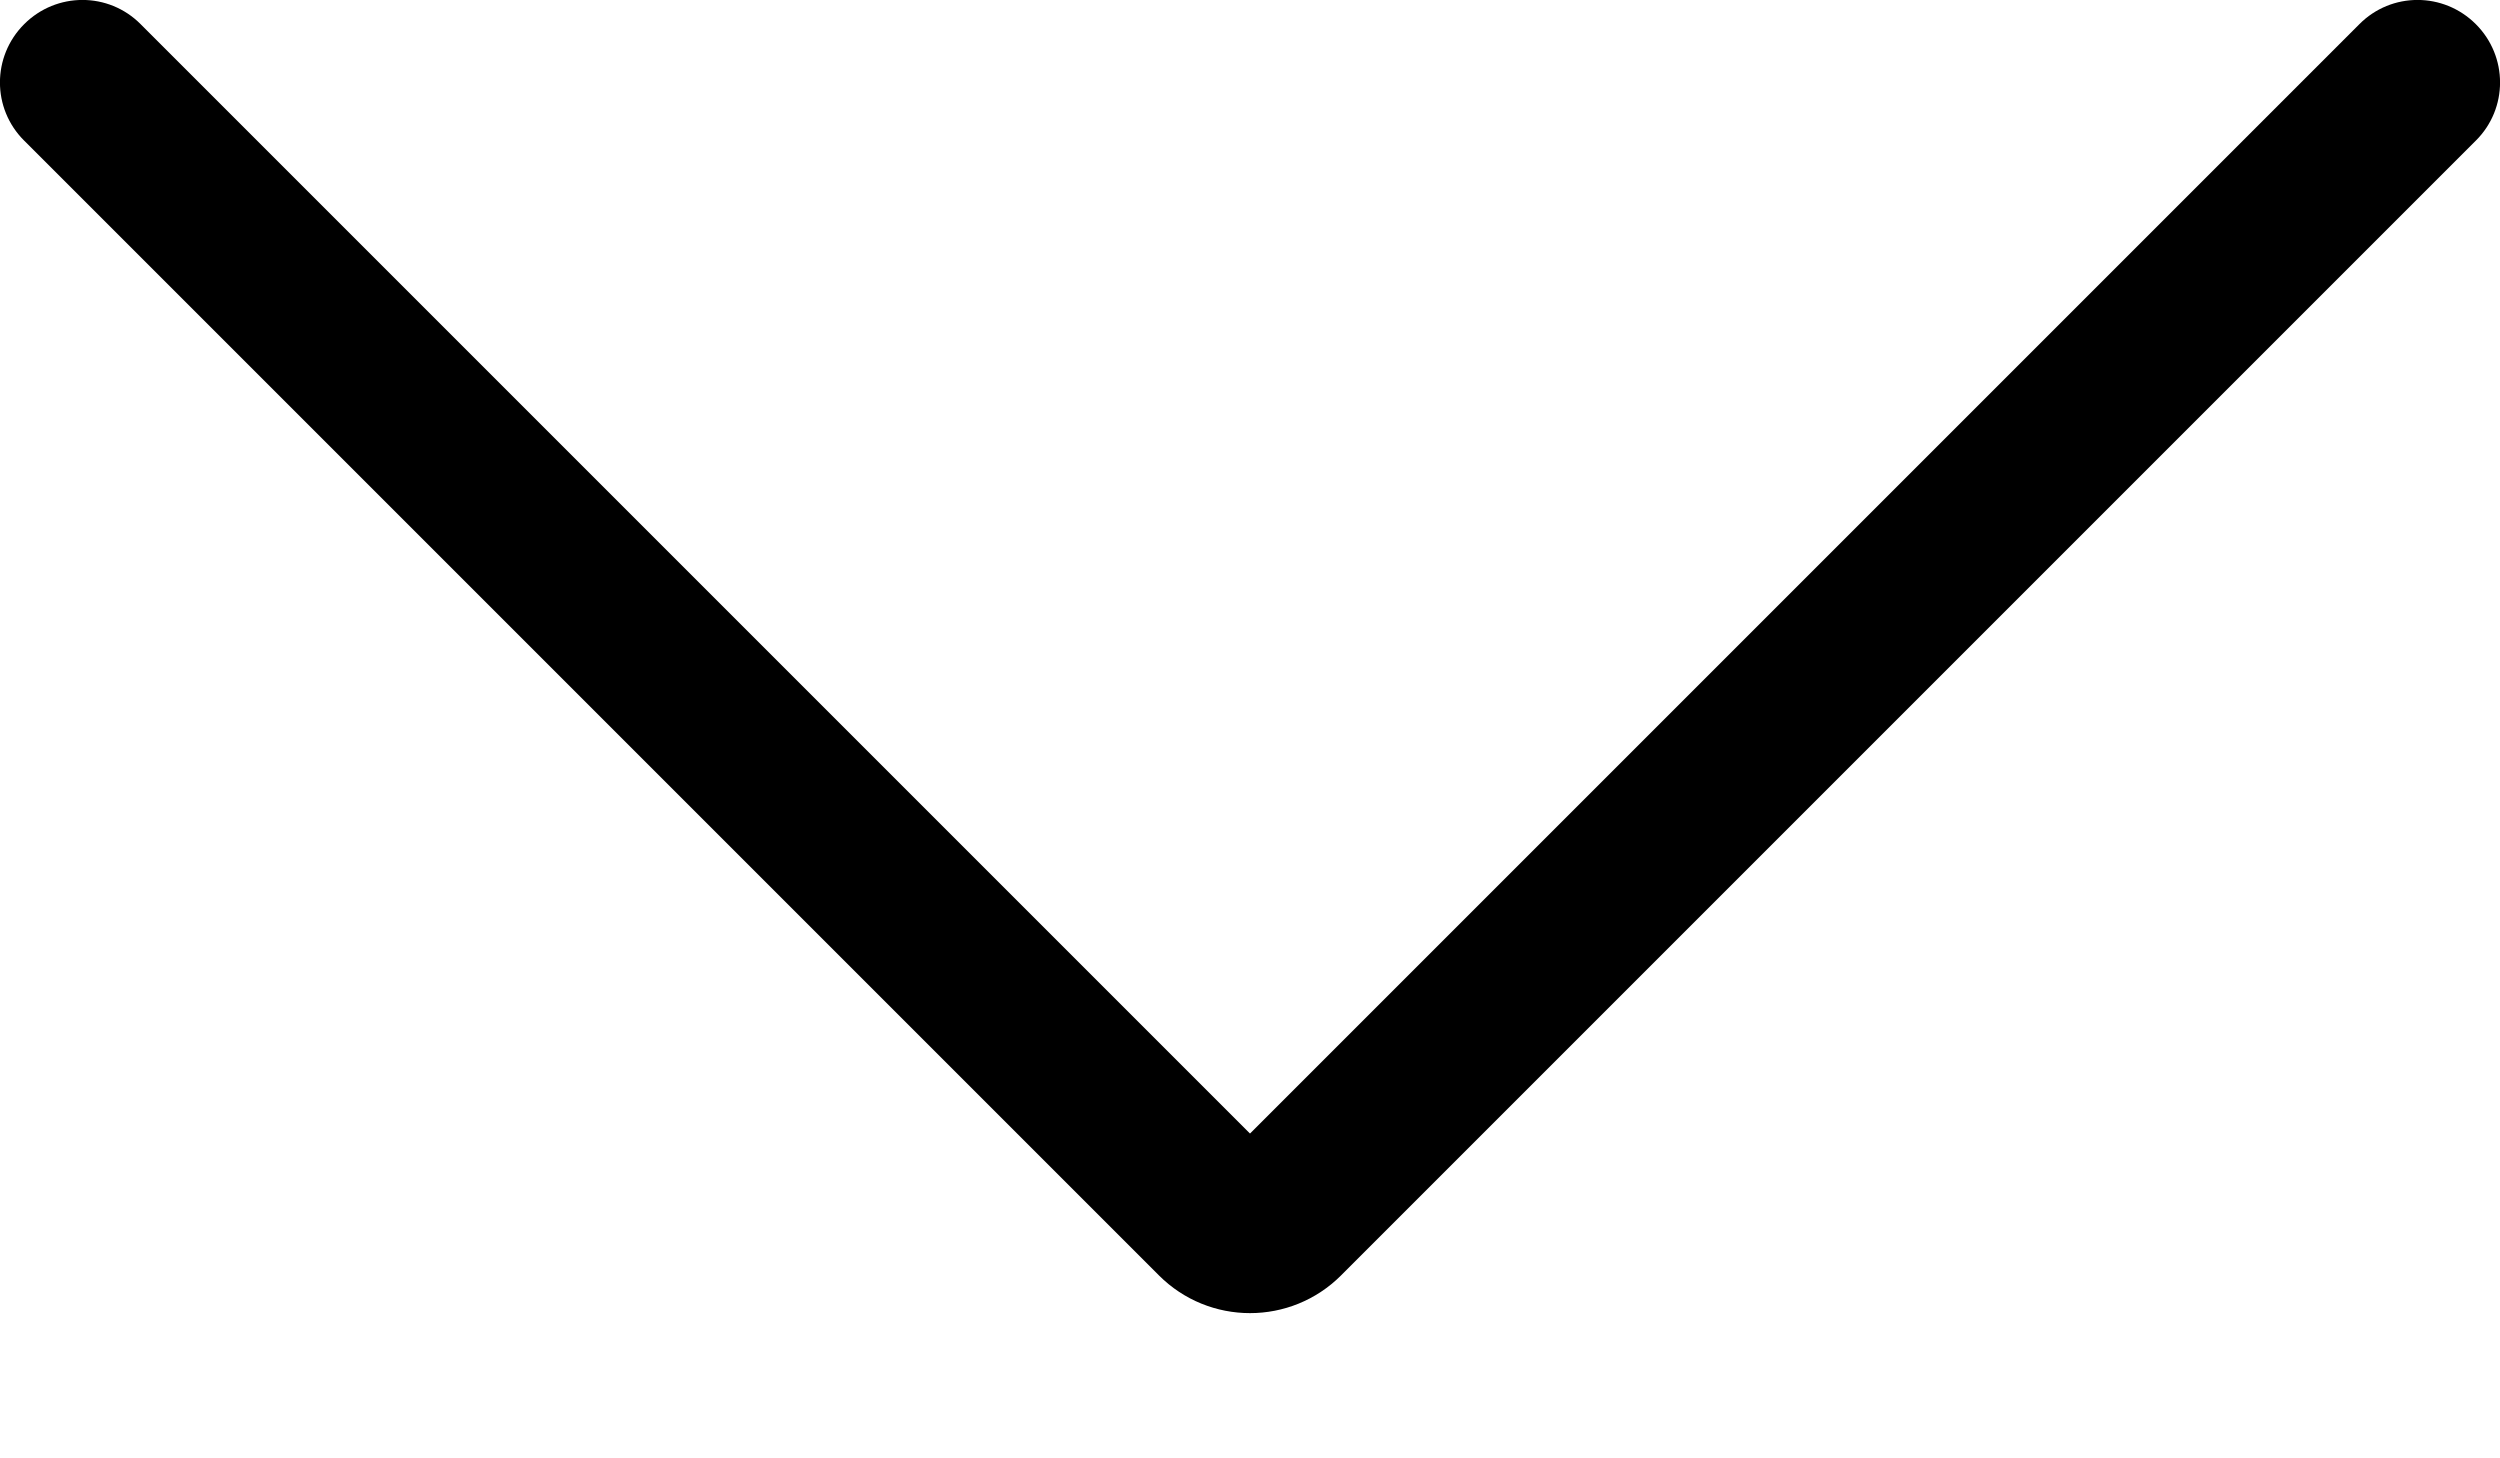<svg width="12" height="7" viewBox="0 0 12 7" xmlns="http://www.w3.org/2000/svg">
<path id="Vector" d="M6 6.303C5.841 6.303 5.683 6.242 5.563 6.122L0.116 0.675C-0.039 0.521 -0.039 0.271 0.116 0.116C0.271 -0.039 0.521 -0.039 0.675 0.116L6 5.441L11.325 0.116C11.479 -0.039 11.729 -0.039 11.884 0.116C12.039 0.271 12.039 0.521 11.884 0.675L6.437 6.122C6.317 6.242 6.159 6.303 6 6.303Z"/>
</svg>
